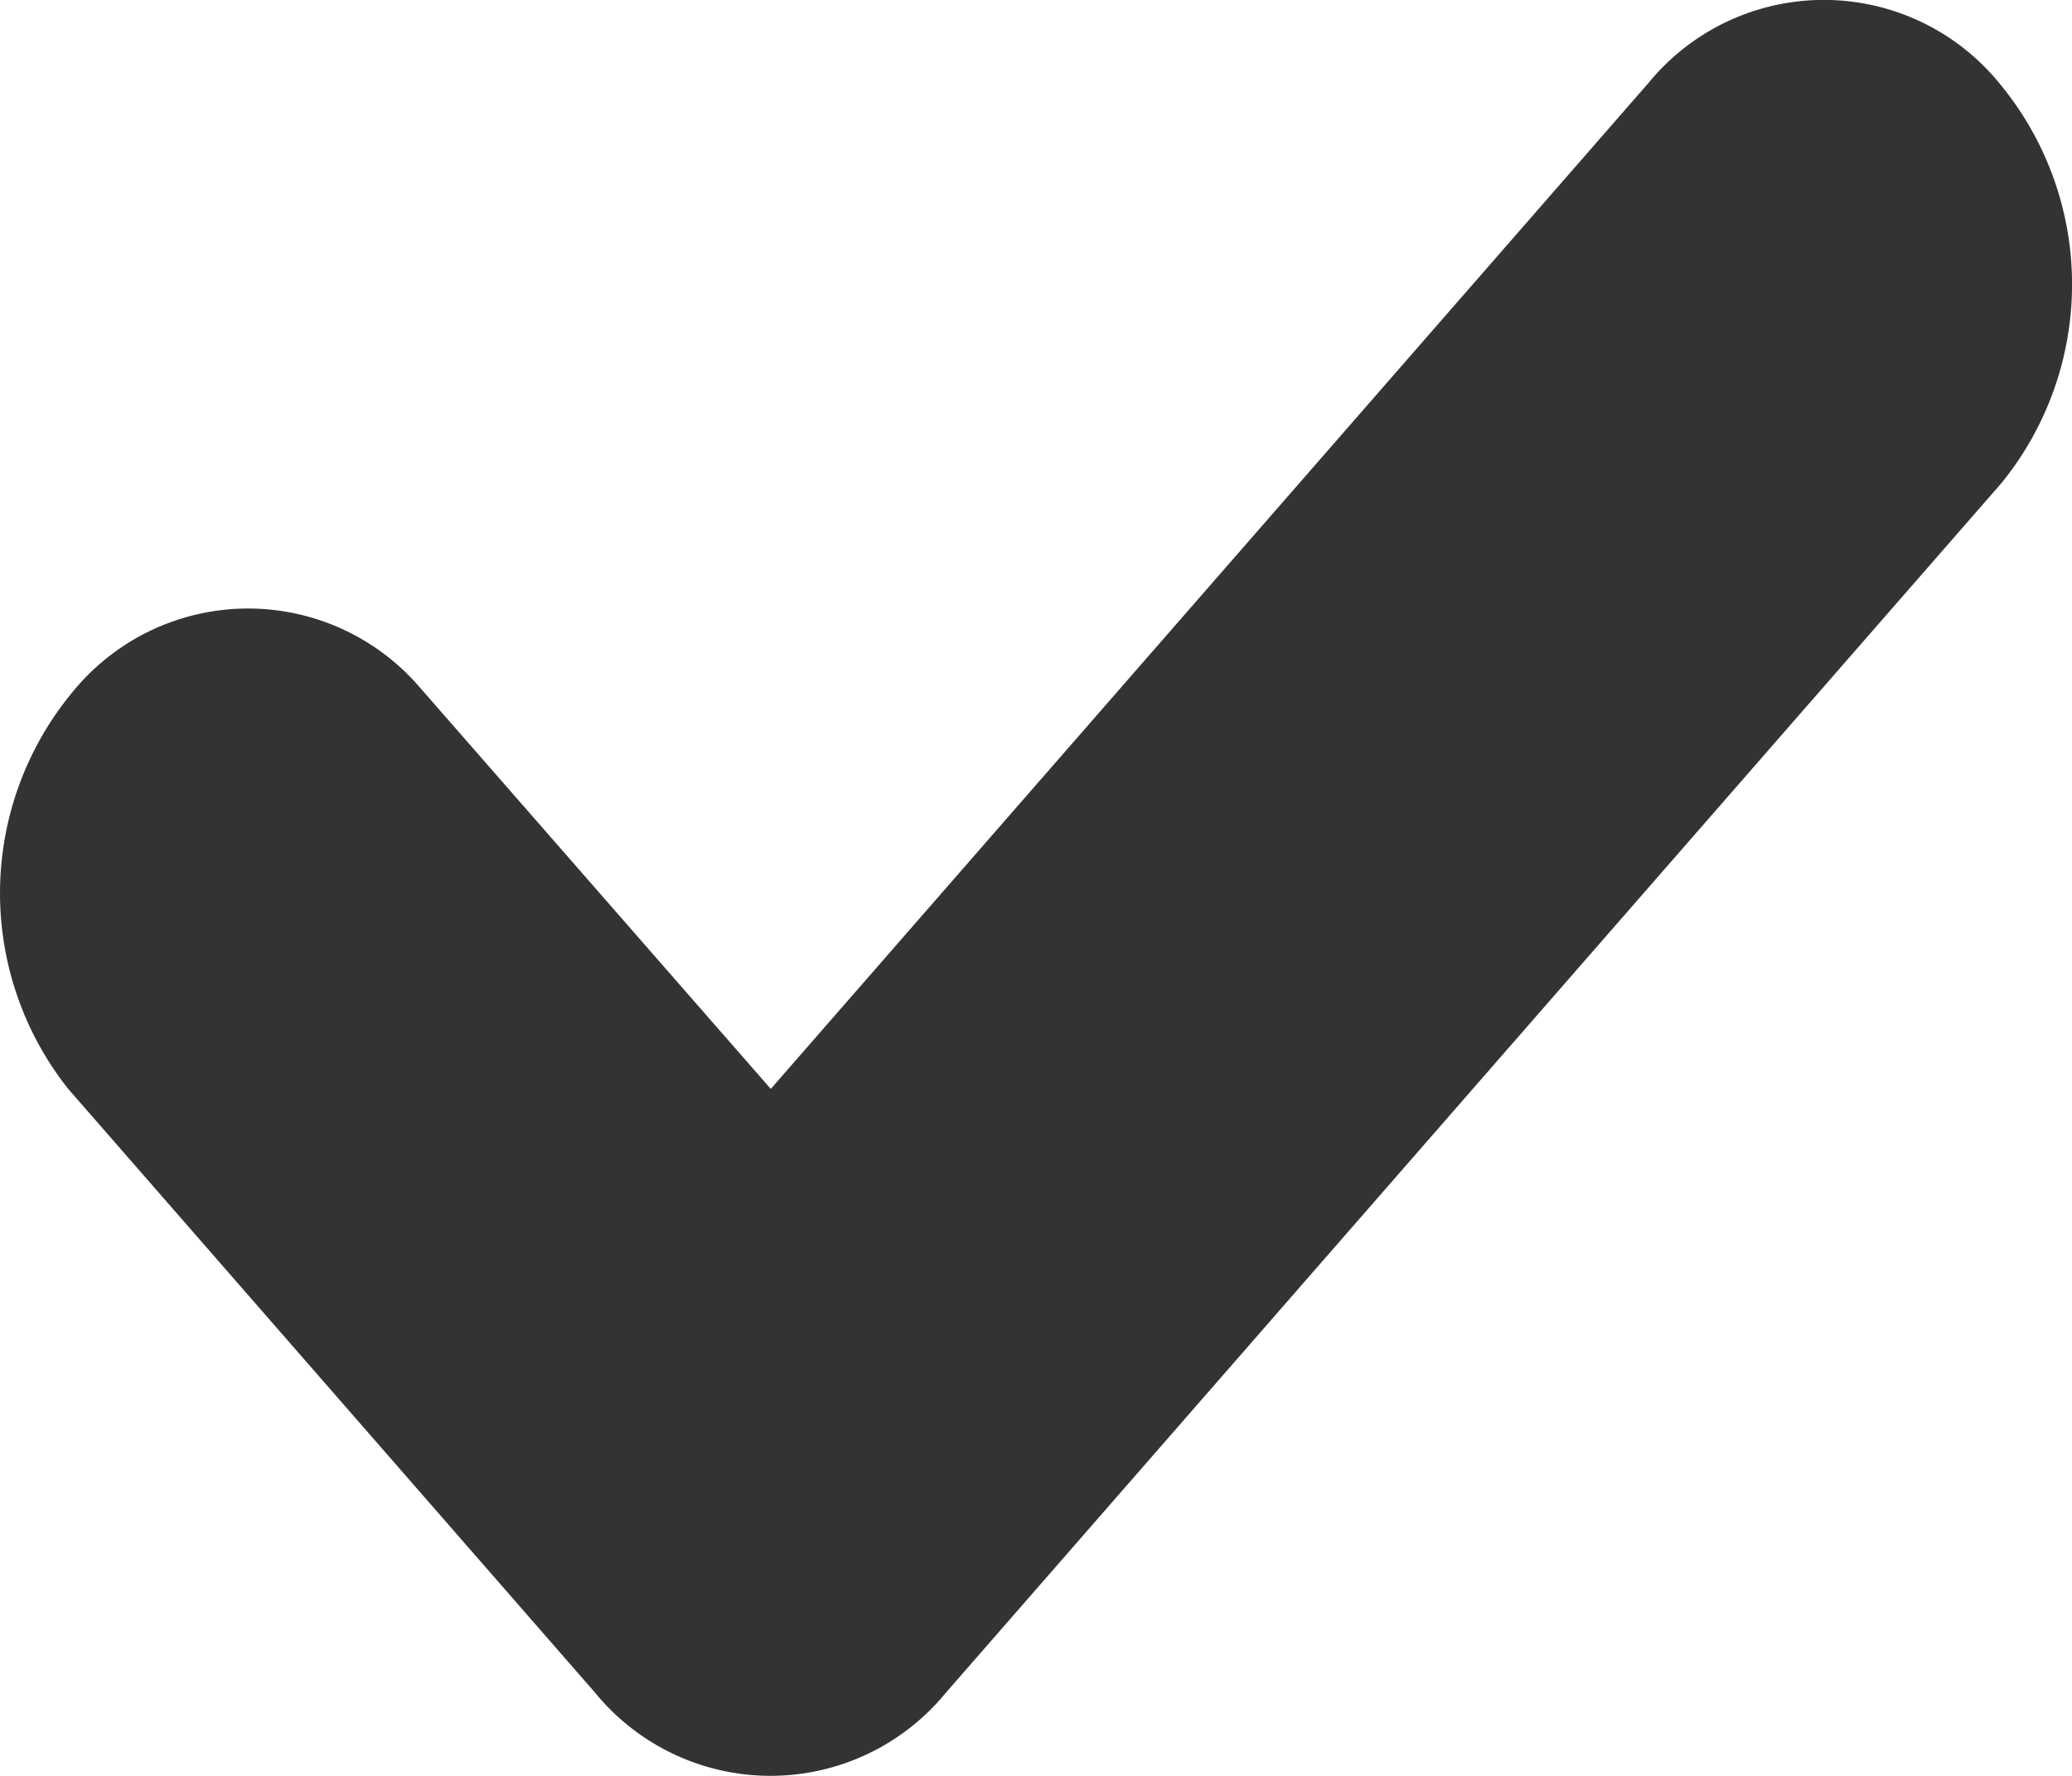 <svg xmlns="http://www.w3.org/2000/svg" width="14" height="12" viewBox="0 0 14 12">
  <path id="check" d="M13.58.563a1.531,1.531,0,0,0-2.37,0L5.28,7.36,2.906,4.644a1.529,1.529,0,0,0-2.342.032A2.129,2.129,0,0,0,.533,7.36L4.093,11.44a1.531,1.531,0,0,0,2.37,0l7.13-8.171A2.127,2.127,0,0,0,13.58.563Z" transform="translate(-0.072 -0.002)" fill="#333"/>
</svg>
